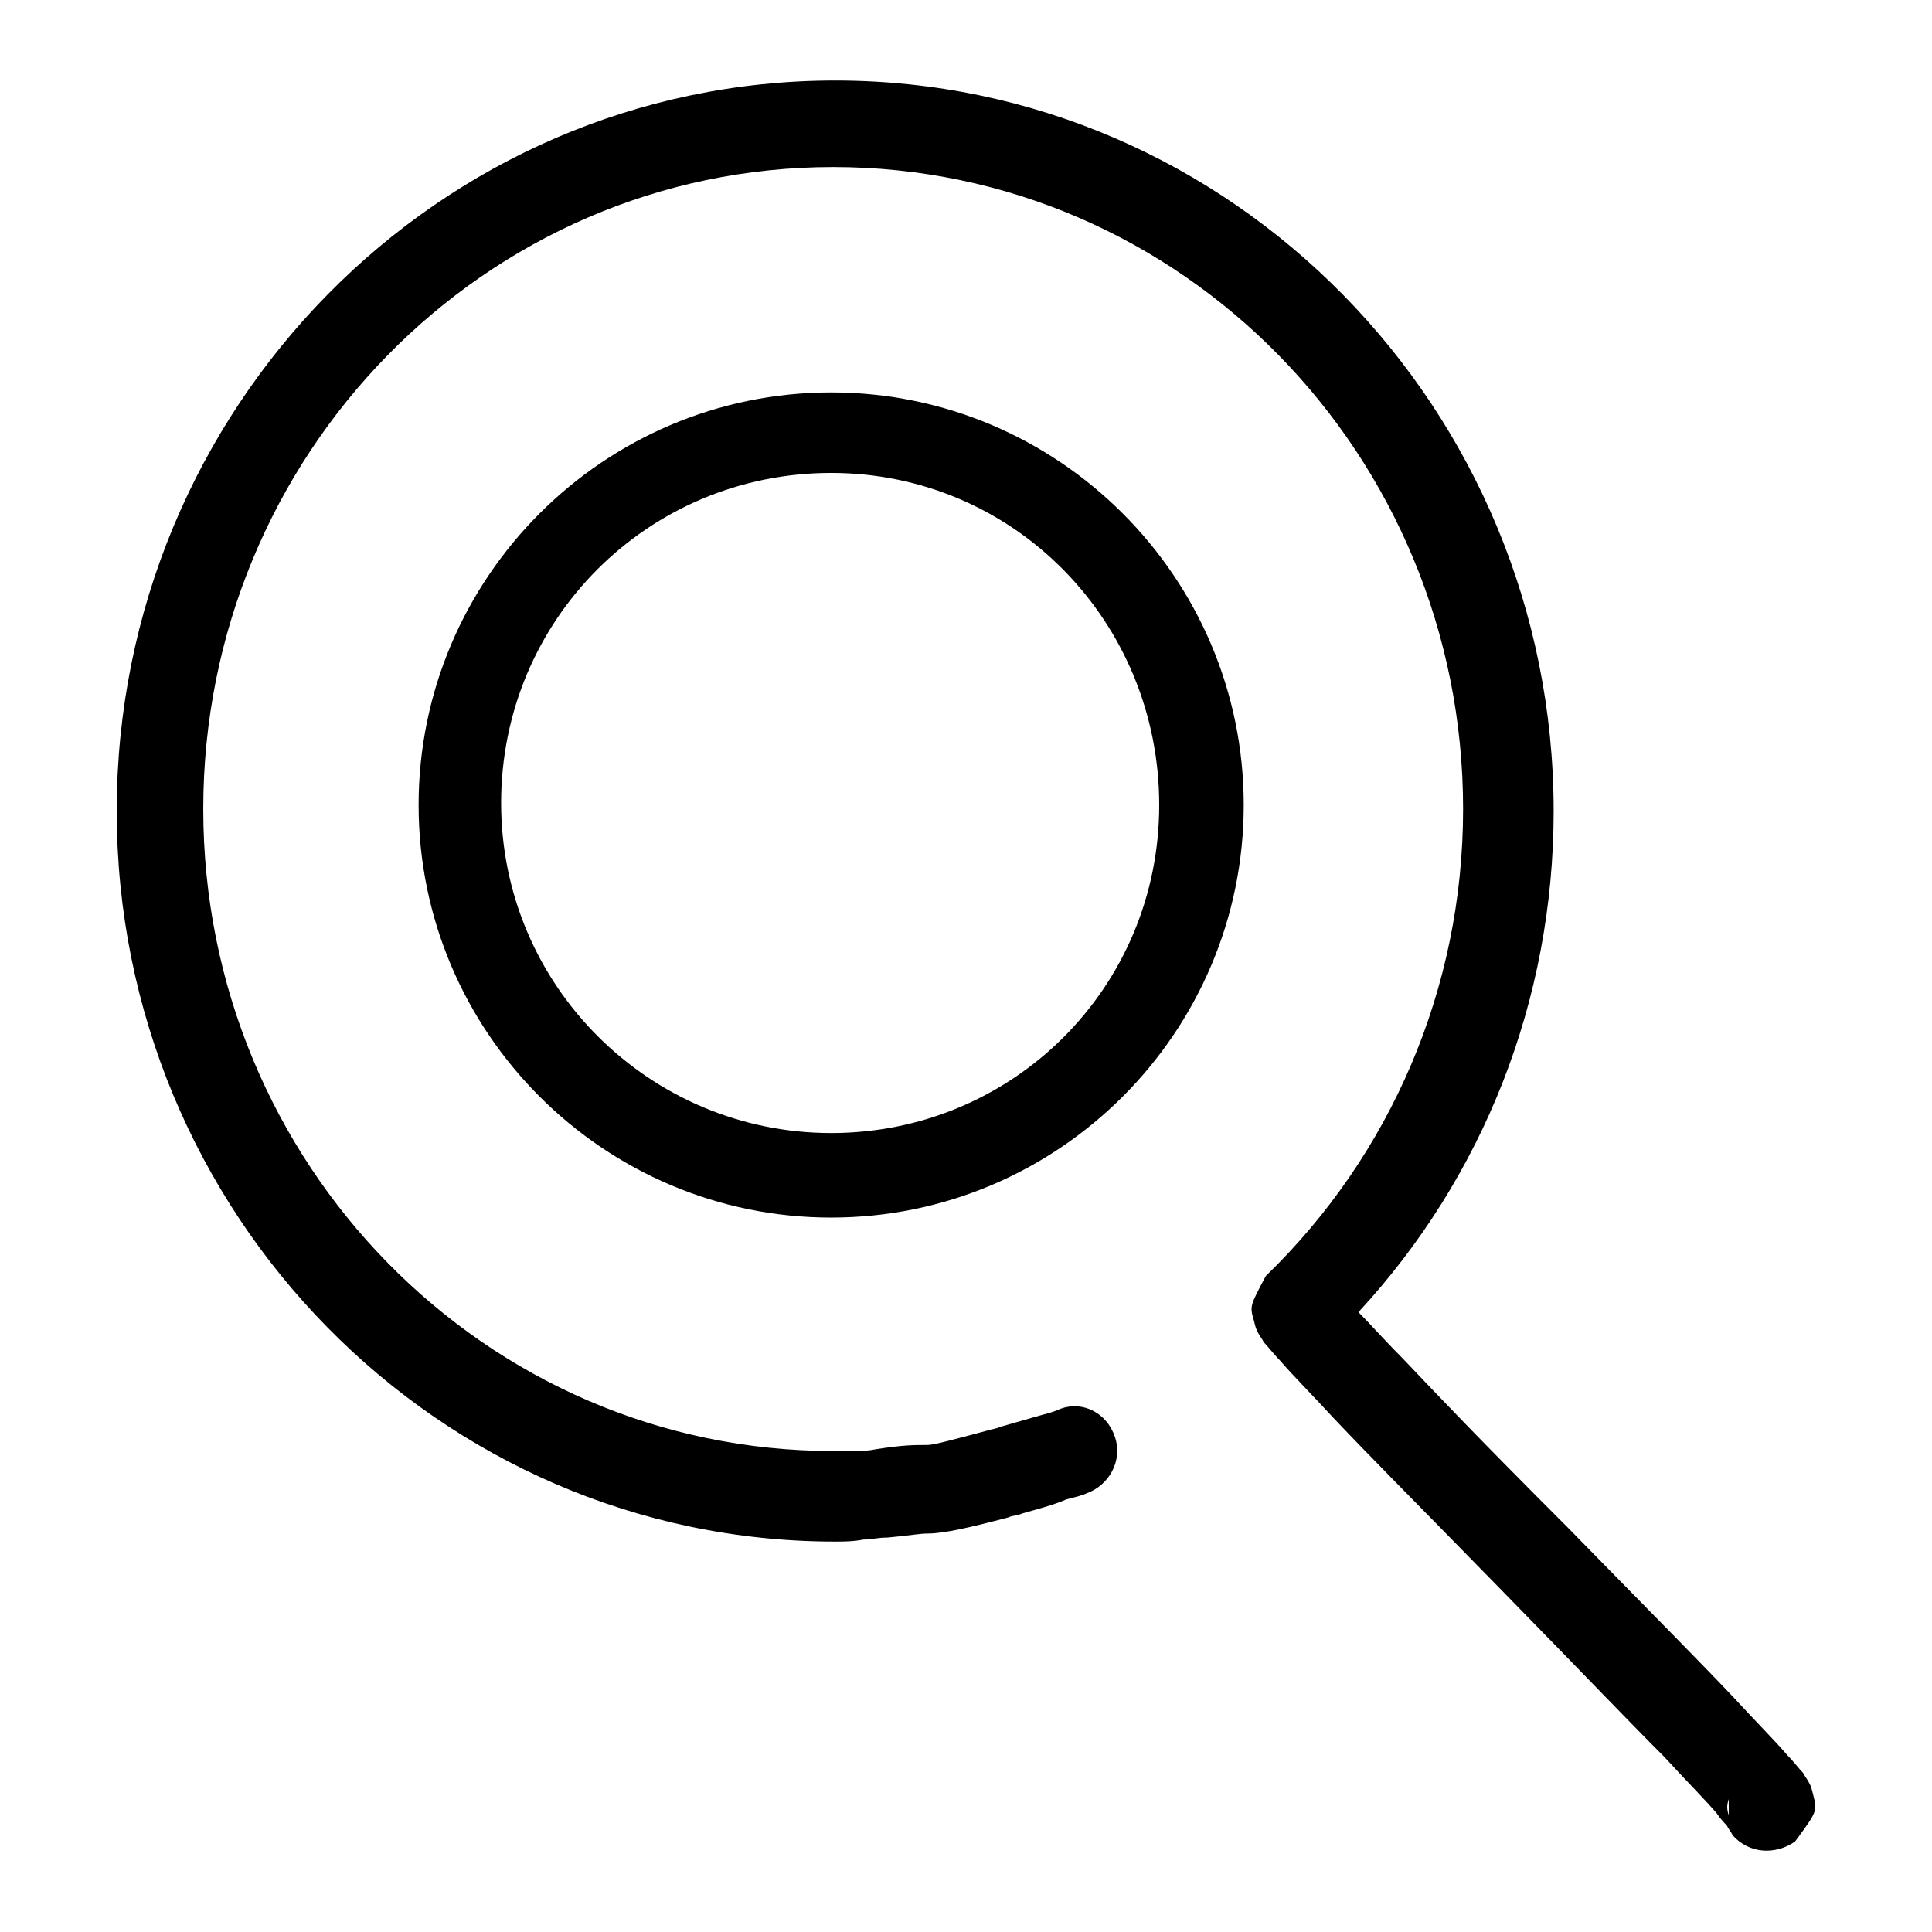 <?xml version="1.0" encoding="utf-8"?>
<!-- Generator: Adobe Illustrator 22.1.0, SVG Export Plug-In . SVG Version: 6.00 Build 0)  -->
<svg version="1.1" id="Layer_1" xmlns="http://www.w3.org/2000/svg" xmlns:xlink="http://www.w3.org/1999/xlink" x="0px" y="0px"
	 viewBox="0 0 96 96" style="enable-background:new 0 0 96 96;" xml:space="preserve">
<g>
	<path d="M90.1,89.2c-0.1-0.4-0.1-0.4-0.2-0.6c-0.1-0.2-0.2-0.3-0.3-0.5c-0.2-0.2-0.5-0.6-0.8-0.9c-0.6-0.7-1.5-1.6-2.7-2.9
		c-1.8-1.9-3.7-3.8-8.2-8.4c-4.5-4.5-6.3-6.4-8.2-8.4c-0.9-0.9-1.6-1.7-2.2-2.3c6.2-6.7,9.7-15.5,9.7-24.9c0-20-16-36.3-35.7-36.3
		S5.8,20.3,5.8,40.3c0,20,16,36.3,35.7,36.3c0.4,0,0.9,0,1.4-0.1c0.4,0,0.7-0.1,1.2-0.1c1.1-0.1,1.6-0.2,2-0.2c0.8,0,2.1-0.3,4-0.8
		c0.2-0.1,0.5-0.1,0.7-0.2c0.7-0.2,1.5-0.4,2.2-0.7c0.4-0.1,0.8-0.2,1-0.3c1.1-0.4,1.8-1.6,1.4-2.8c-0.4-1.2-1.6-1.8-2.7-1.4
		c-0.2,0.1-0.5,0.2-0.9,0.3c-0.7,0.2-1.4,0.4-2.1,0.6c-0.2,0.1-0.4,0.1-0.7,0.2c-1.5,0.4-2.6,0.7-2.9,0.7c-0.7,0-1.2,0-2.5,0.2
		c-0.5,0.1-0.8,0.1-1.1,0.1c-0.4,0-0.7,0-1.1,0c-17.3,0-31.3-14.3-31.3-31.9c0-17.6,14-31.9,31.3-31.9c17.3,0,31.3,14.3,31.3,31.9
		c0,8.9-3.6,17.2-9.8,23.2c-0.8,1.5-0.8,1.5-0.6,2.2c0.1,0.4,0.1,0.4,0.2,0.6c0.1,0.2,0.2,0.3,0.3,0.5c0.2,0.2,0.5,0.6,0.8,0.9
		c0.6,0.7,1.5,1.6,2.7,2.9c1.8,1.9,3.7,3.8,8.2,8.4c4.5,4.6,6.3,6.5,8.2,8.4c1.1,1.2,2,2.1,2.6,2.8c0.2,0.3,0.4,0.5,0.5,0.6
		c0.1,0.2,0.2,0.3,0.3,0.5c0.8,0.9,2.1,1,3.1,0.3C90.3,90,90.3,90,90.1,89.2z M85.9,89.4c0,0.3,0,0.6,0,0.8
		C85.8,89.9,85.8,89.7,85.9,89.4z"/>
	<path d="M41.3,19.5C30,19.5,20.8,28.7,20.8,40c0,11.3,9.2,20.5,20.5,20.5c11.3,0,20.5-9.2,20.5-20.5S52.6,19.5,41.3,19.5z
		 M41.3,56.3c-9,0-16.4-7.3-16.4-16.4s7.3-16.4,16.4-16.4S57.6,30.9,57.6,40S50.3,56.3,41.3,56.3z"/>
</g>
</svg>
